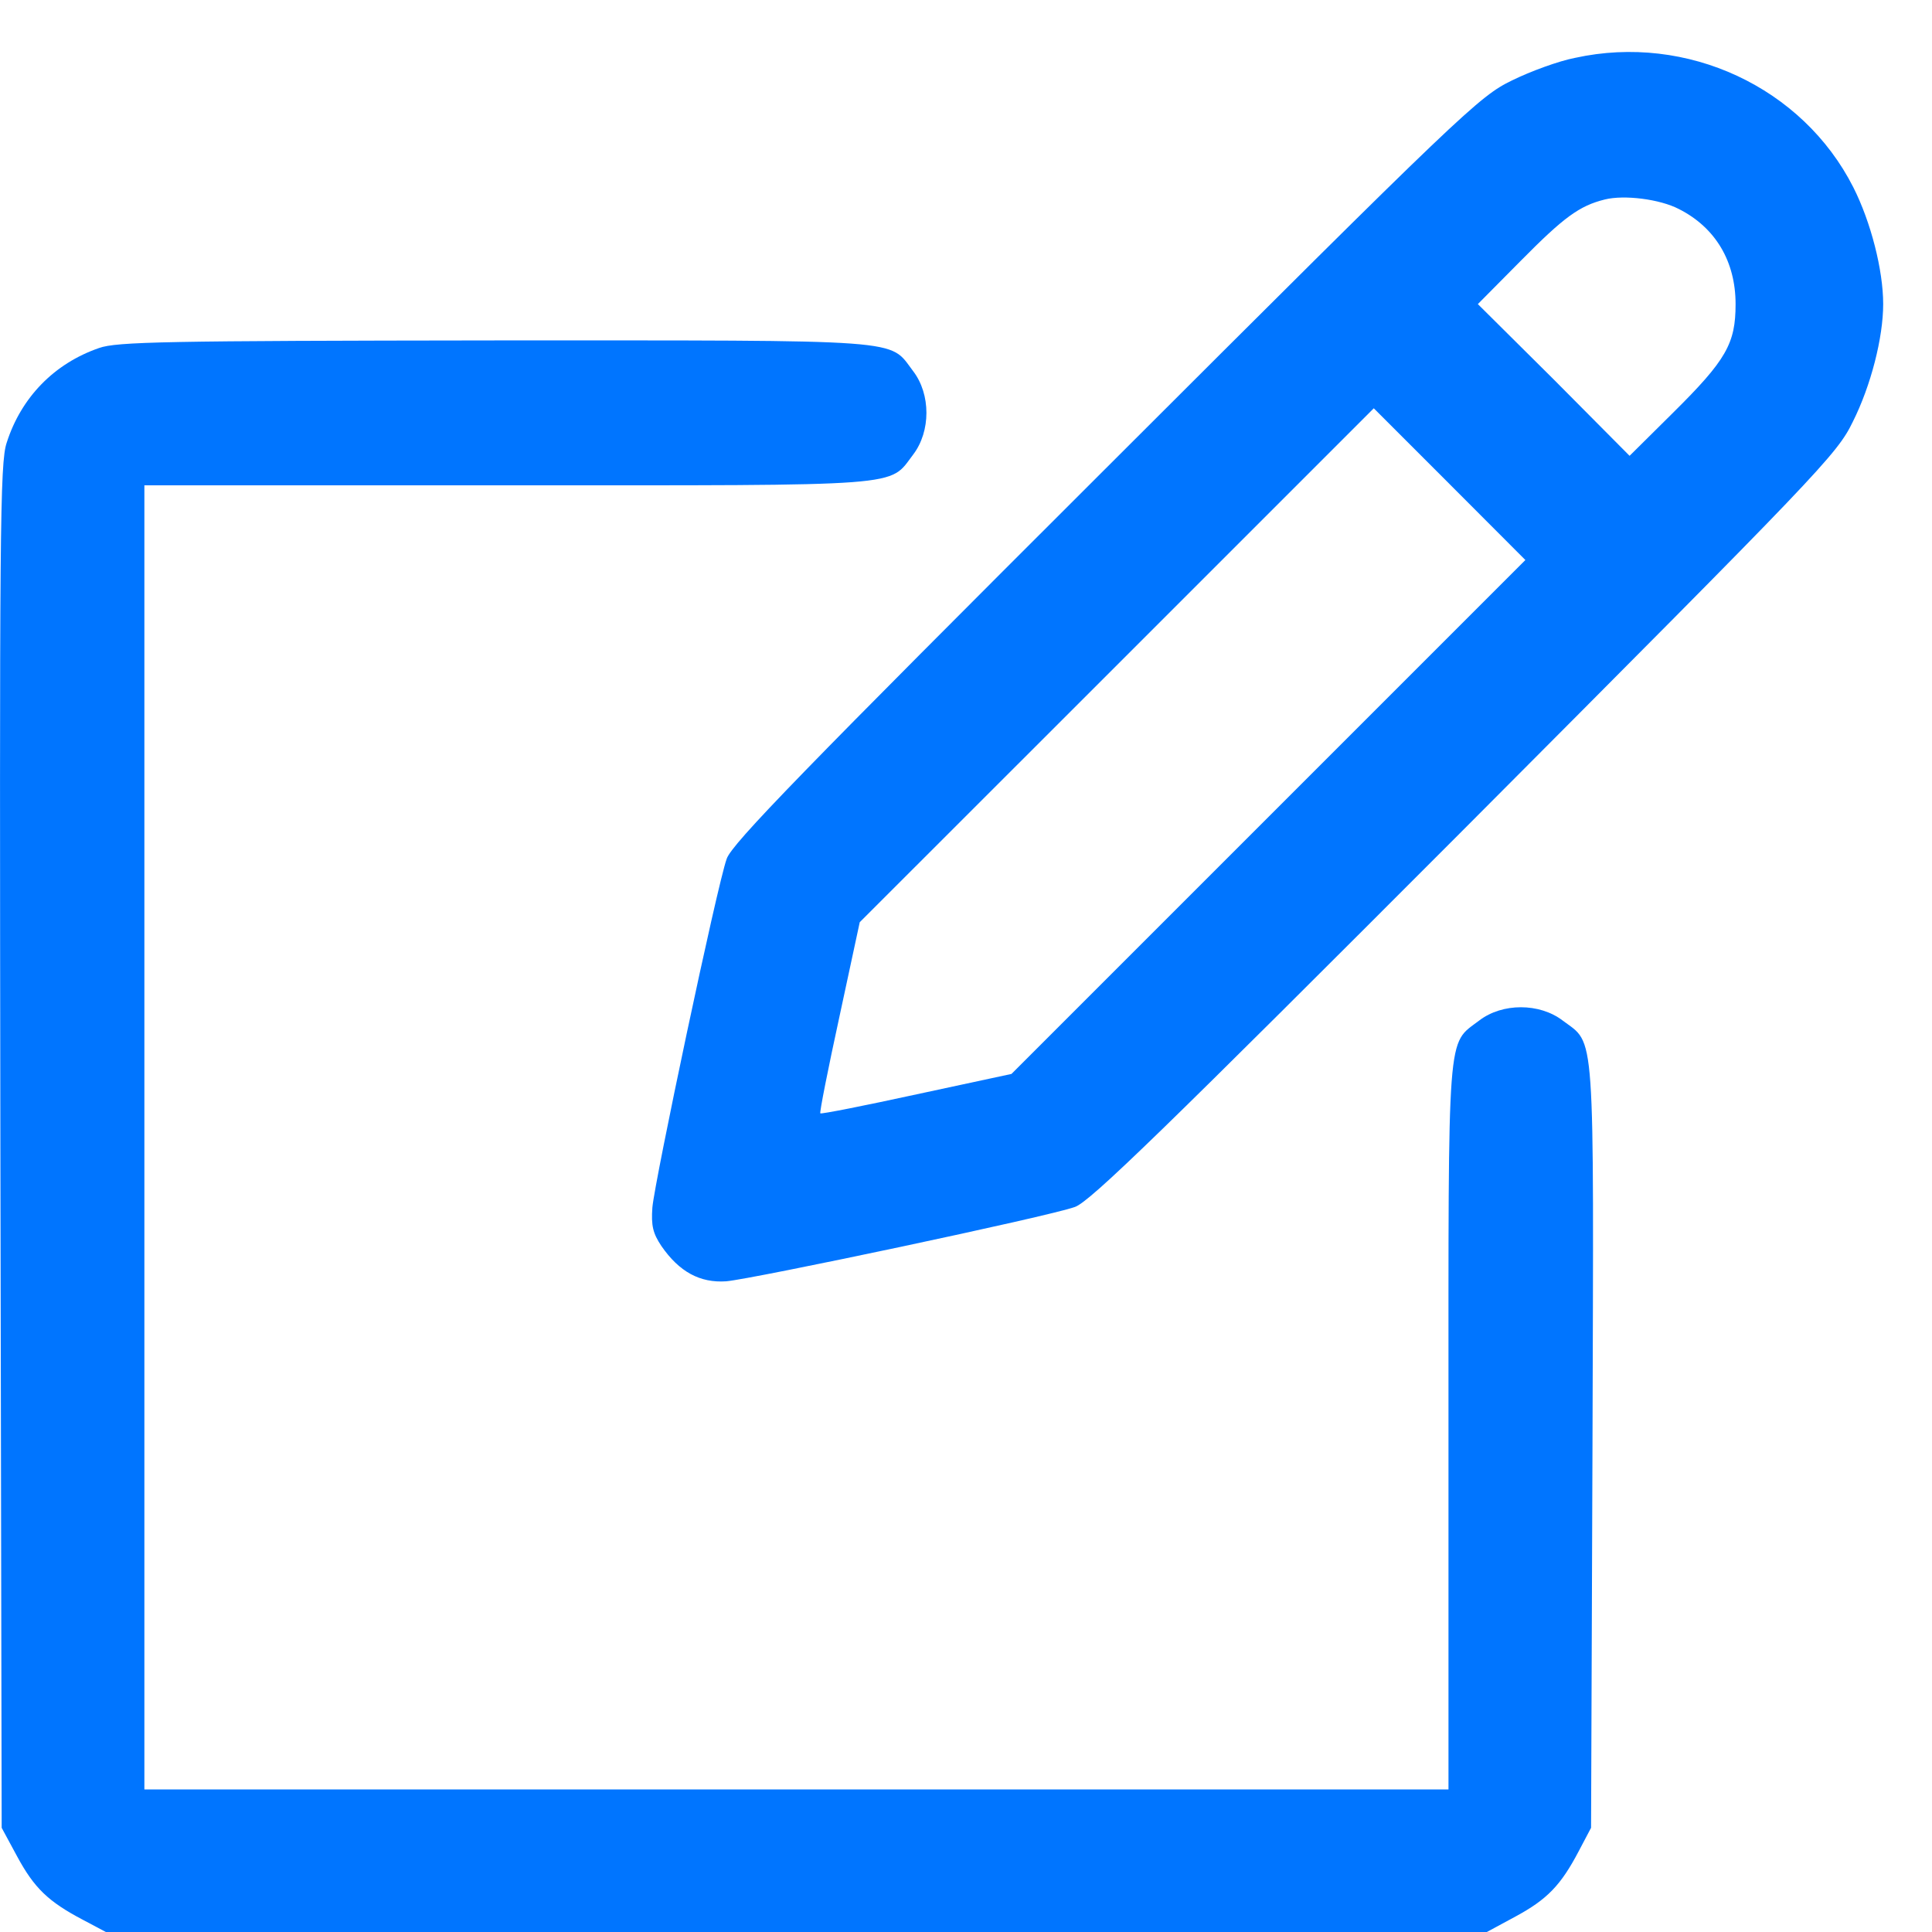 <svg width="15" height="15" viewBox="0 0 15 15" fill="none" xmlns="http://www.w3.org/2000/svg">
<path d="M12.23 0.449C12.103 0.473 11.882 0.554 11.738 0.625C11.485 0.748 11.365 0.86 8.581 3.641C6.25 5.968 5.68 6.552 5.642 6.668C5.568 6.872 5.083 9.168 5.065 9.375C5.055 9.516 5.069 9.575 5.135 9.674C5.273 9.874 5.434 9.962 5.638 9.948C5.846 9.93 8.141 9.445 8.345 9.371C8.461 9.333 9.048 8.76 11.372 6.432C14.132 3.662 14.262 3.529 14.385 3.275C14.526 2.994 14.621 2.621 14.621 2.361C14.621 2.098 14.526 1.725 14.389 1.454C13.995 0.677 13.098 0.259 12.23 0.449ZM13.035 1.623C13.32 1.767 13.475 2.031 13.475 2.361C13.475 2.667 13.404 2.794 12.989 3.205L12.652 3.539L12.065 2.948L11.474 2.361L11.808 2.024C12.142 1.686 12.262 1.598 12.459 1.549C12.61 1.511 12.887 1.546 13.035 1.623ZM9.85 6.341L7.853 8.338L7.118 8.496C6.714 8.584 6.376 8.651 6.369 8.644C6.362 8.637 6.429 8.299 6.517 7.895L6.675 7.16L8.669 5.167L10.666 3.17L11.253 3.757L11.843 4.348L9.85 6.341Z" fill="#0075FF"/>
<path d="M0.769 2.702C0.421 2.822 0.164 3.086 0.052 3.437C-0.001 3.592 -0.004 4.123 0.003 8.9L0.013 14.191L0.133 14.413C0.266 14.659 0.375 14.764 0.643 14.905L0.822 15H6.183H11.544L11.766 14.88C12.012 14.747 12.118 14.638 12.258 14.371L12.353 14.191L12.364 11.228C12.374 7.923 12.388 8.116 12.132 7.923C11.952 7.786 11.664 7.786 11.485 7.923C11.232 8.116 11.246 7.944 11.246 11.077V13.893H6.183H1.121V8.83V3.768H3.937C7.069 3.768 6.897 3.782 7.09 3.529C7.227 3.349 7.227 3.061 7.09 2.882C6.897 2.629 7.083 2.643 3.838 2.643C1.286 2.646 0.906 2.653 0.769 2.702Z" fill="#0075FF"/>
</svg>
